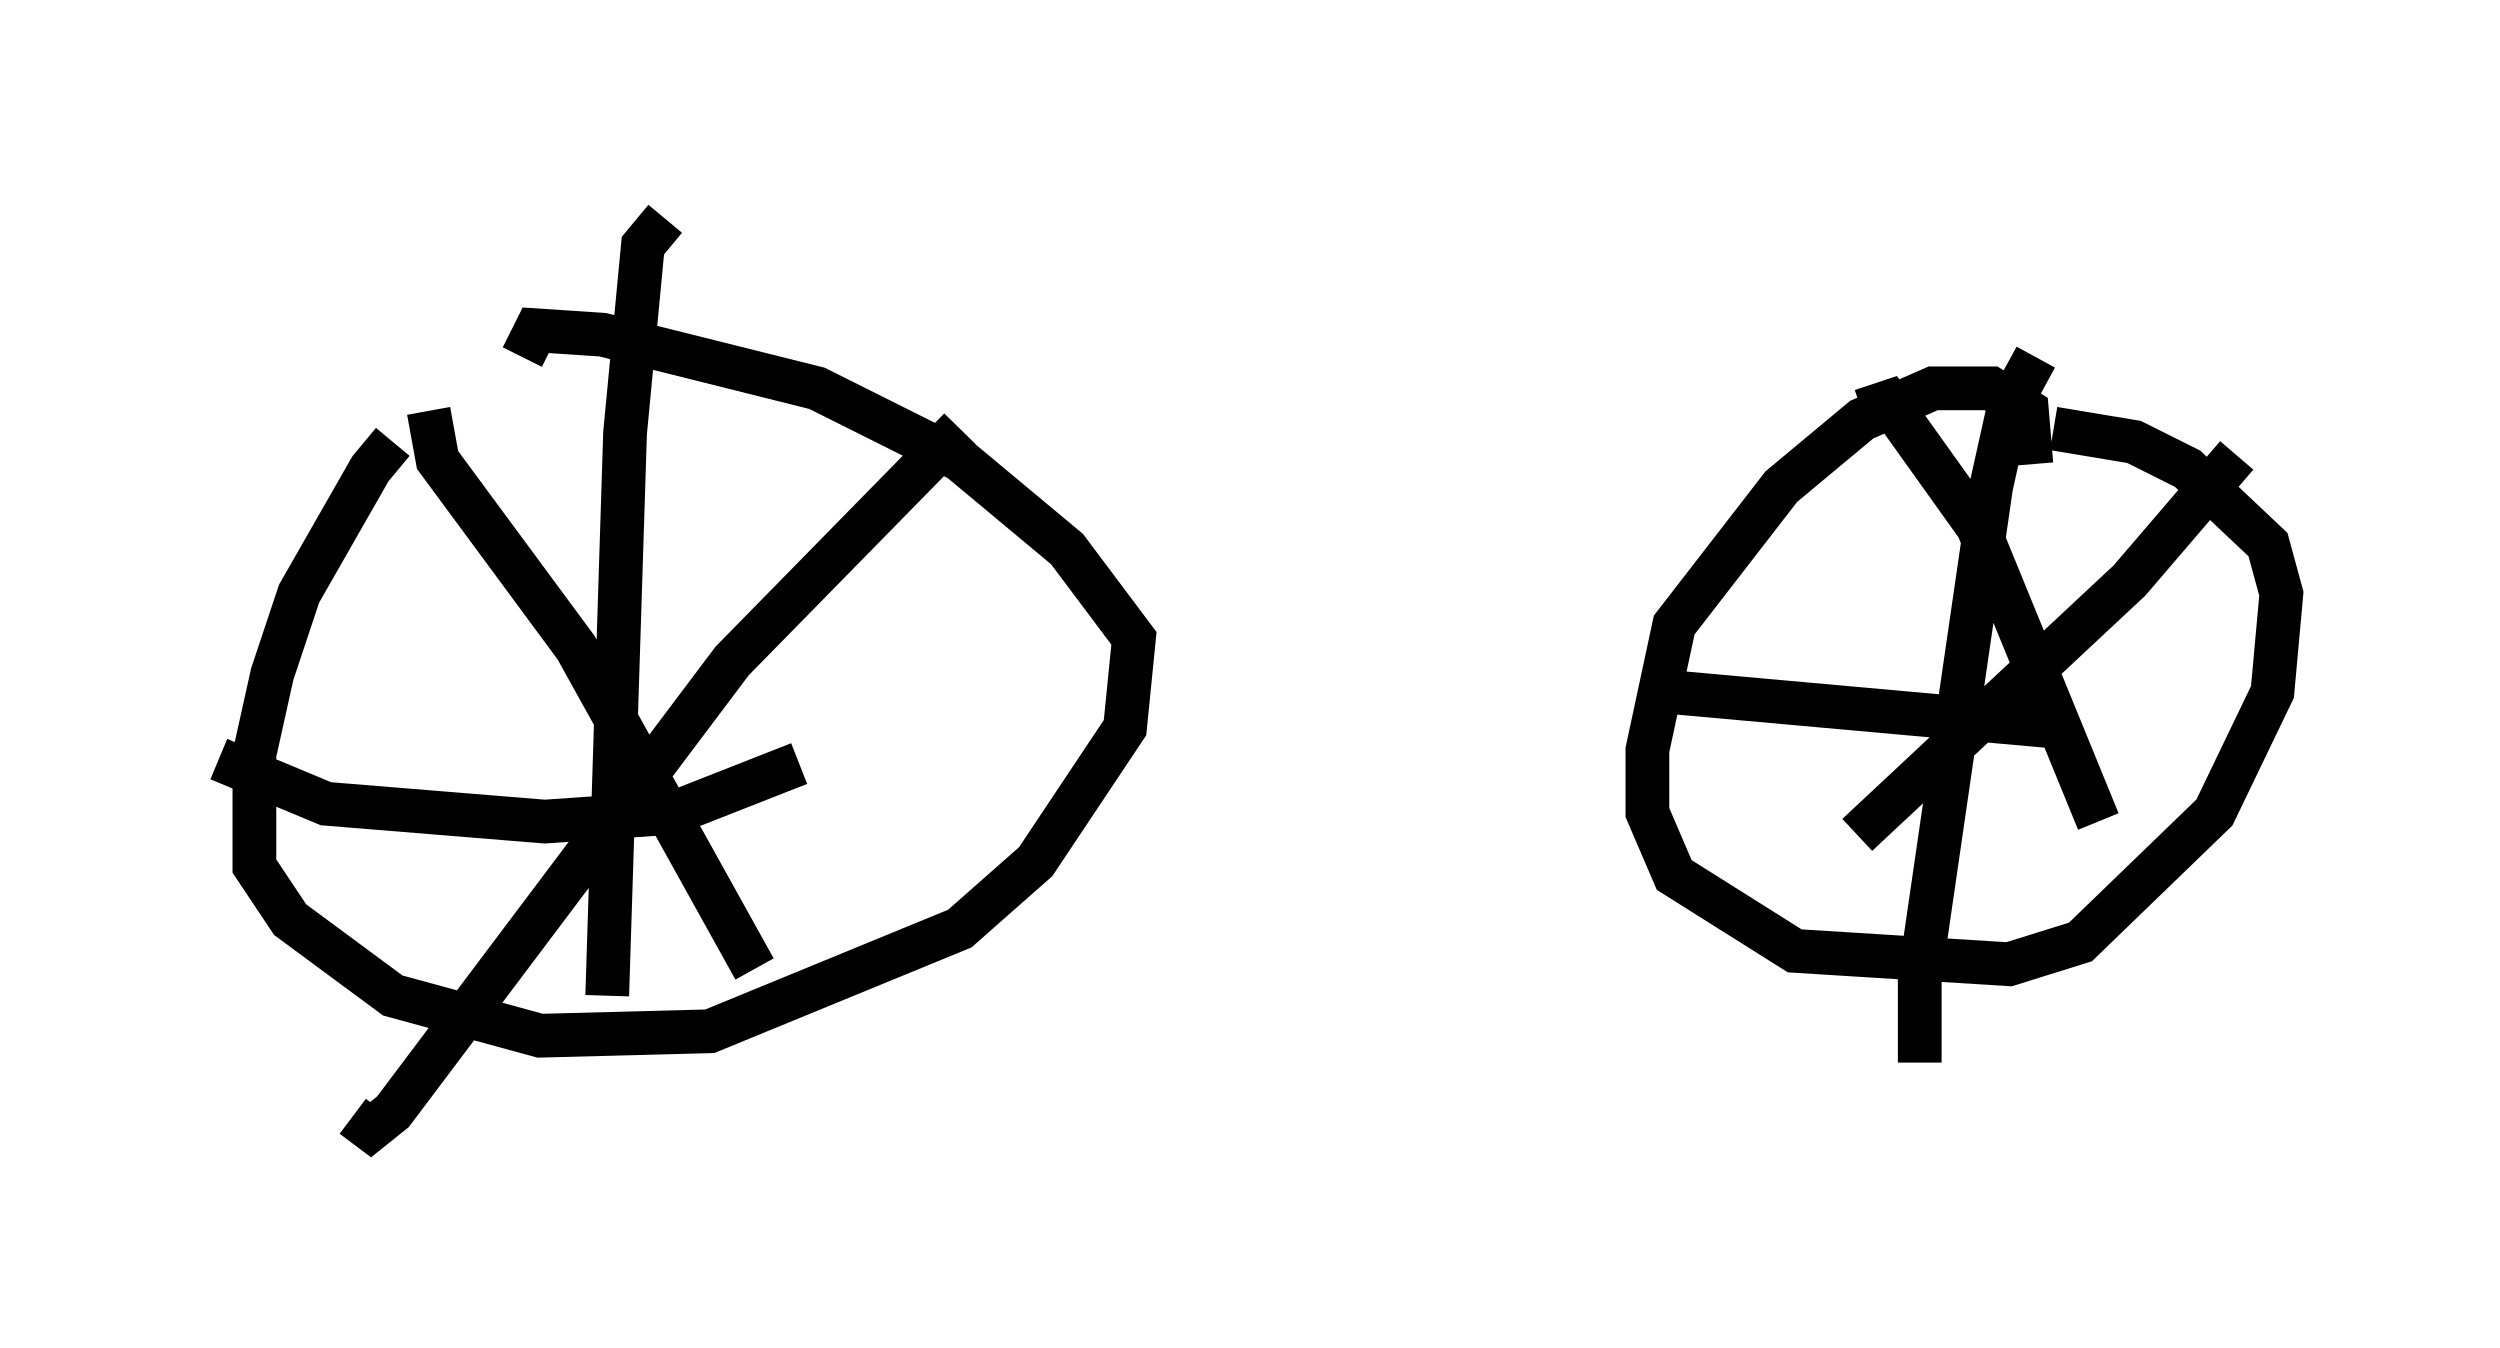 <?xml version="1.0" encoding="utf-8" ?>
<svg baseProfile="full" height="30.825" version="1.1" width="57.163" xmlns="http://www.w3.org/2000/svg" xmlns:ev="http://www.w3.org/2001/xml-events" xmlns:xlink="http://www.w3.org/1999/xlink"><defs /><rect fill="white" height="30.825" width="57.163" x="0" y="0" /><path d="M10.104, 9.696 m-1.123, 0.408 l-0.51, 0.613 -1.633, 2.858 l-0.613, 1.838 -0.408, 1.838 l0.0, 2.552 0.817, 1.225 l2.348, 1.735 3.369, 0.919 l3.879, -0.102 5.717, -2.348 l1.735, -1.531 2.042, -3.063 l0.204, -2.042 -1.531, -2.042 l-2.45, -2.042 -3.267, -1.633 l-4.9, -1.225 -1.531, -0.102 l-0.306, 0.613 m34.505, 2.45 l-0.102, -1.225 -0.817, -0.51 l-1.327, 0.0 -1.633, 0.715 l-1.838, 1.531 -2.45, 3.165 l-0.613, 2.858 0.0, 1.429 l0.613, 1.429 2.756, 1.735 l4.9, 0.306 1.633, -0.51 l3.063, -2.96 1.327, -2.756 l0.204, -2.246 -0.306, -1.123 l-1.838, -1.735 -1.225, -0.613 l-1.838, -0.306 m-0.408, -1.633 l-0.613, 1.123 -0.408, 1.838 l-1.633, 11.229 0.0, 1.94 m-5.717, -8.473 l9.086, 0.817 m3.879, -6.227 l-2.45, 2.858 -6.227, 5.819 m0.102, -9.698 l0.613, -0.204 2.042, 2.858 l2.756, 6.738 m-32.769, -13.781 l-0.51, 0.613 -0.408, 4.288 l-0.408, 12.863 m-8.881, -5.41 l2.45, 1.021 5.002, 0.408 l2.96, -0.204 2.858, -1.123 m3.675, -7.656 l-5.206, 5.308 -7.758, 10.311 l-0.51, 0.408 -0.408, -0.306 m1.735, -16.129 l0.204, 1.123 3.165, 4.288 l4.083, 7.35 " fill="none" stroke="black" stroke-width="1" /></svg>